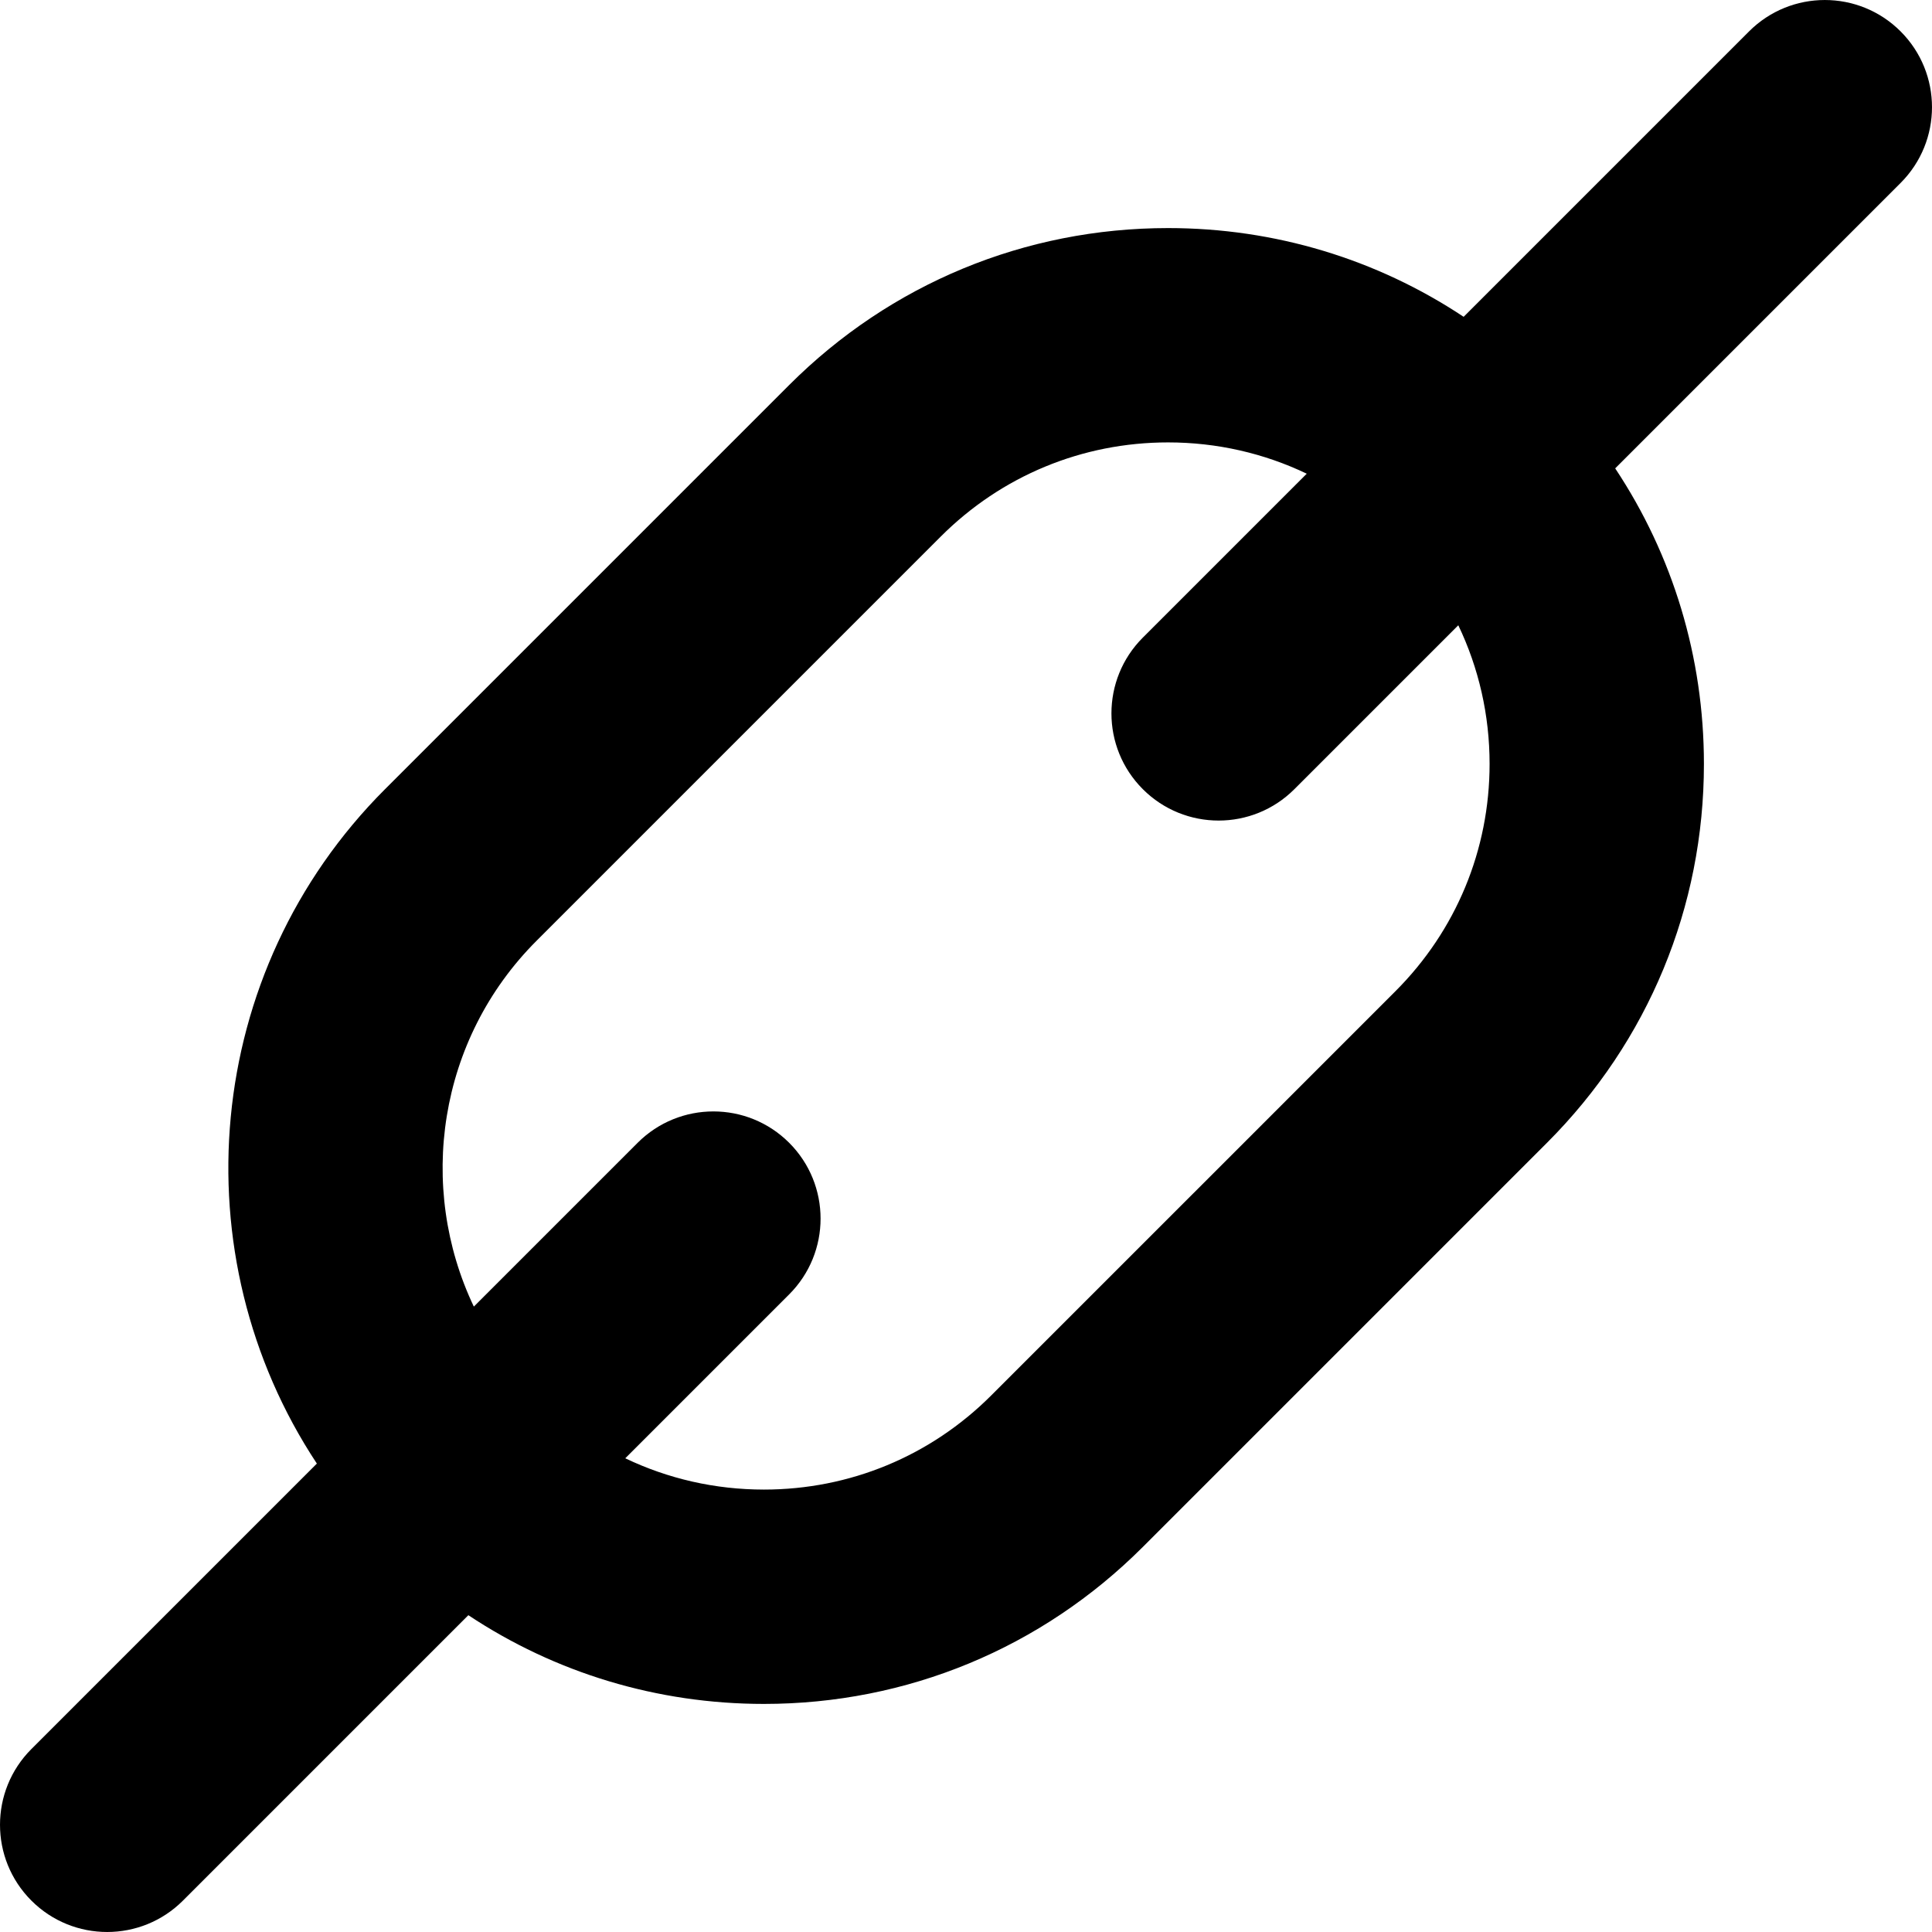 <?xml version="1.0" encoding="iso-8859-1"?>
<!-- Generator: Adobe Illustrator 18.0.0, SVG Export Plug-In . SVG Version: 6.00 Build 0)  -->
<!DOCTYPE svg PUBLIC "-//W3C//DTD SVG 1.1//EN" "http://www.w3.org/Graphics/SVG/1.1/DTD/svg11.dtd">
<svg version="1.1" id="Capa_1" xmlns="http://www.w3.org/2000/svg" xmlns:xlink="http://www.w3.org/1999/xlink" x="0px" y="0px"
	 viewBox="0 0 270.415 270.415" style="enable-background:new 0 0 270.415 270.415;" xml:space="preserve">
<g>
	<path d="M15,270.414c3.839,0,7.678-1.464,10.606-4.393l39.948-39.949c12.166,8.078,26.432,12.419,41.367,12.42
		c0.002,0,0.001,0,0.002,0c20.025,0,38.852-7.797,53.014-21.951c0.006-0.006,0.013-0.011,0.018-0.017l28.266-28.266
		c0.007-0.007,0.015-0.013,0.021-0.019l28.281-28.284c0.007-0.007,0.012-0.015,0.02-0.02c14.154-14.163,21.948-32.988,21.948-53.012
		c0-14.936-4.342-29.202-12.419-41.367l39.948-39.949c5.858-5.857,5.858-15.354,0-21.213c-5.857-5.857-15.356-5.857-21.213,0
		L204.86,44.343c-12.164-8.078-26.432-12.42-41.368-12.42c-20.026,0-38.856,7.797-53.019,21.953
		c-0.006,0.006-0.012,0.01-0.017,0.016L82.184,82.166c-0.004,0.004-0.008,0.006-0.011,0.01l-28.276,28.277
		c-0.002,0.001-0.004,0.002-0.005,0.004c-25.611,25.611-28.792,65.288-9.542,94.395L4.394,244.807
		c-5.858,5.858-5.858,15.355,0,21.214C7.323,268.95,11.161,270.414,15,270.414z M75.105,131.67c0.001-0.001,0.003-0.003,0.005-0.005
		l28.266-28.268c0.004-0.004,0.008-0.006,0.011-0.01l28.276-28.277c0.004-0.004,0.008-0.006,0.011-0.01
		c8.499-8.498,19.799-13.178,31.818-13.178c6.829,0,13.425,1.516,19.408,4.379l-22.943,22.943c-5.858,5.858-5.858,15.355,0,21.214
		c2.929,2.929,6.768,4.394,10.607,4.394c3.839,0,7.678-1.465,10.606-4.394l22.942-22.942c2.865,5.982,4.38,12.577,4.38,19.406
		c0,12.02-4.682,23.32-13.182,31.819l-0.001,0.001l0,0l-28.26,28.263c-0.007,0.007-0.014,0.013-0.021,0.019l-28.278,28.277
		c-0.003,0.004-0.006,0.006-0.01,0.01c-8.498,8.499-19.798,13.18-31.817,13.18c-6.829-0.001-13.425-1.516-19.407-4.38l22.942-22.942
		c5.858-5.858,5.858-15.355,0-21.214c-5.857-5.857-15.355-5.857-21.213,0L66.321,182.88
		C58.355,166.156,61.277,145.498,75.105,131.67z"/>
</g>
<g>
</g>
<g>
</g>
<g>
</g>
<g>
</g>
<g>
</g>
<g>
</g>
<g>
</g>
<g>
</g>
<g>
</g>
<g>
</g>
<g>
</g>
<g>
</g>
<g>
</g>
<g>
</g>
<g>
</g>
</svg>
